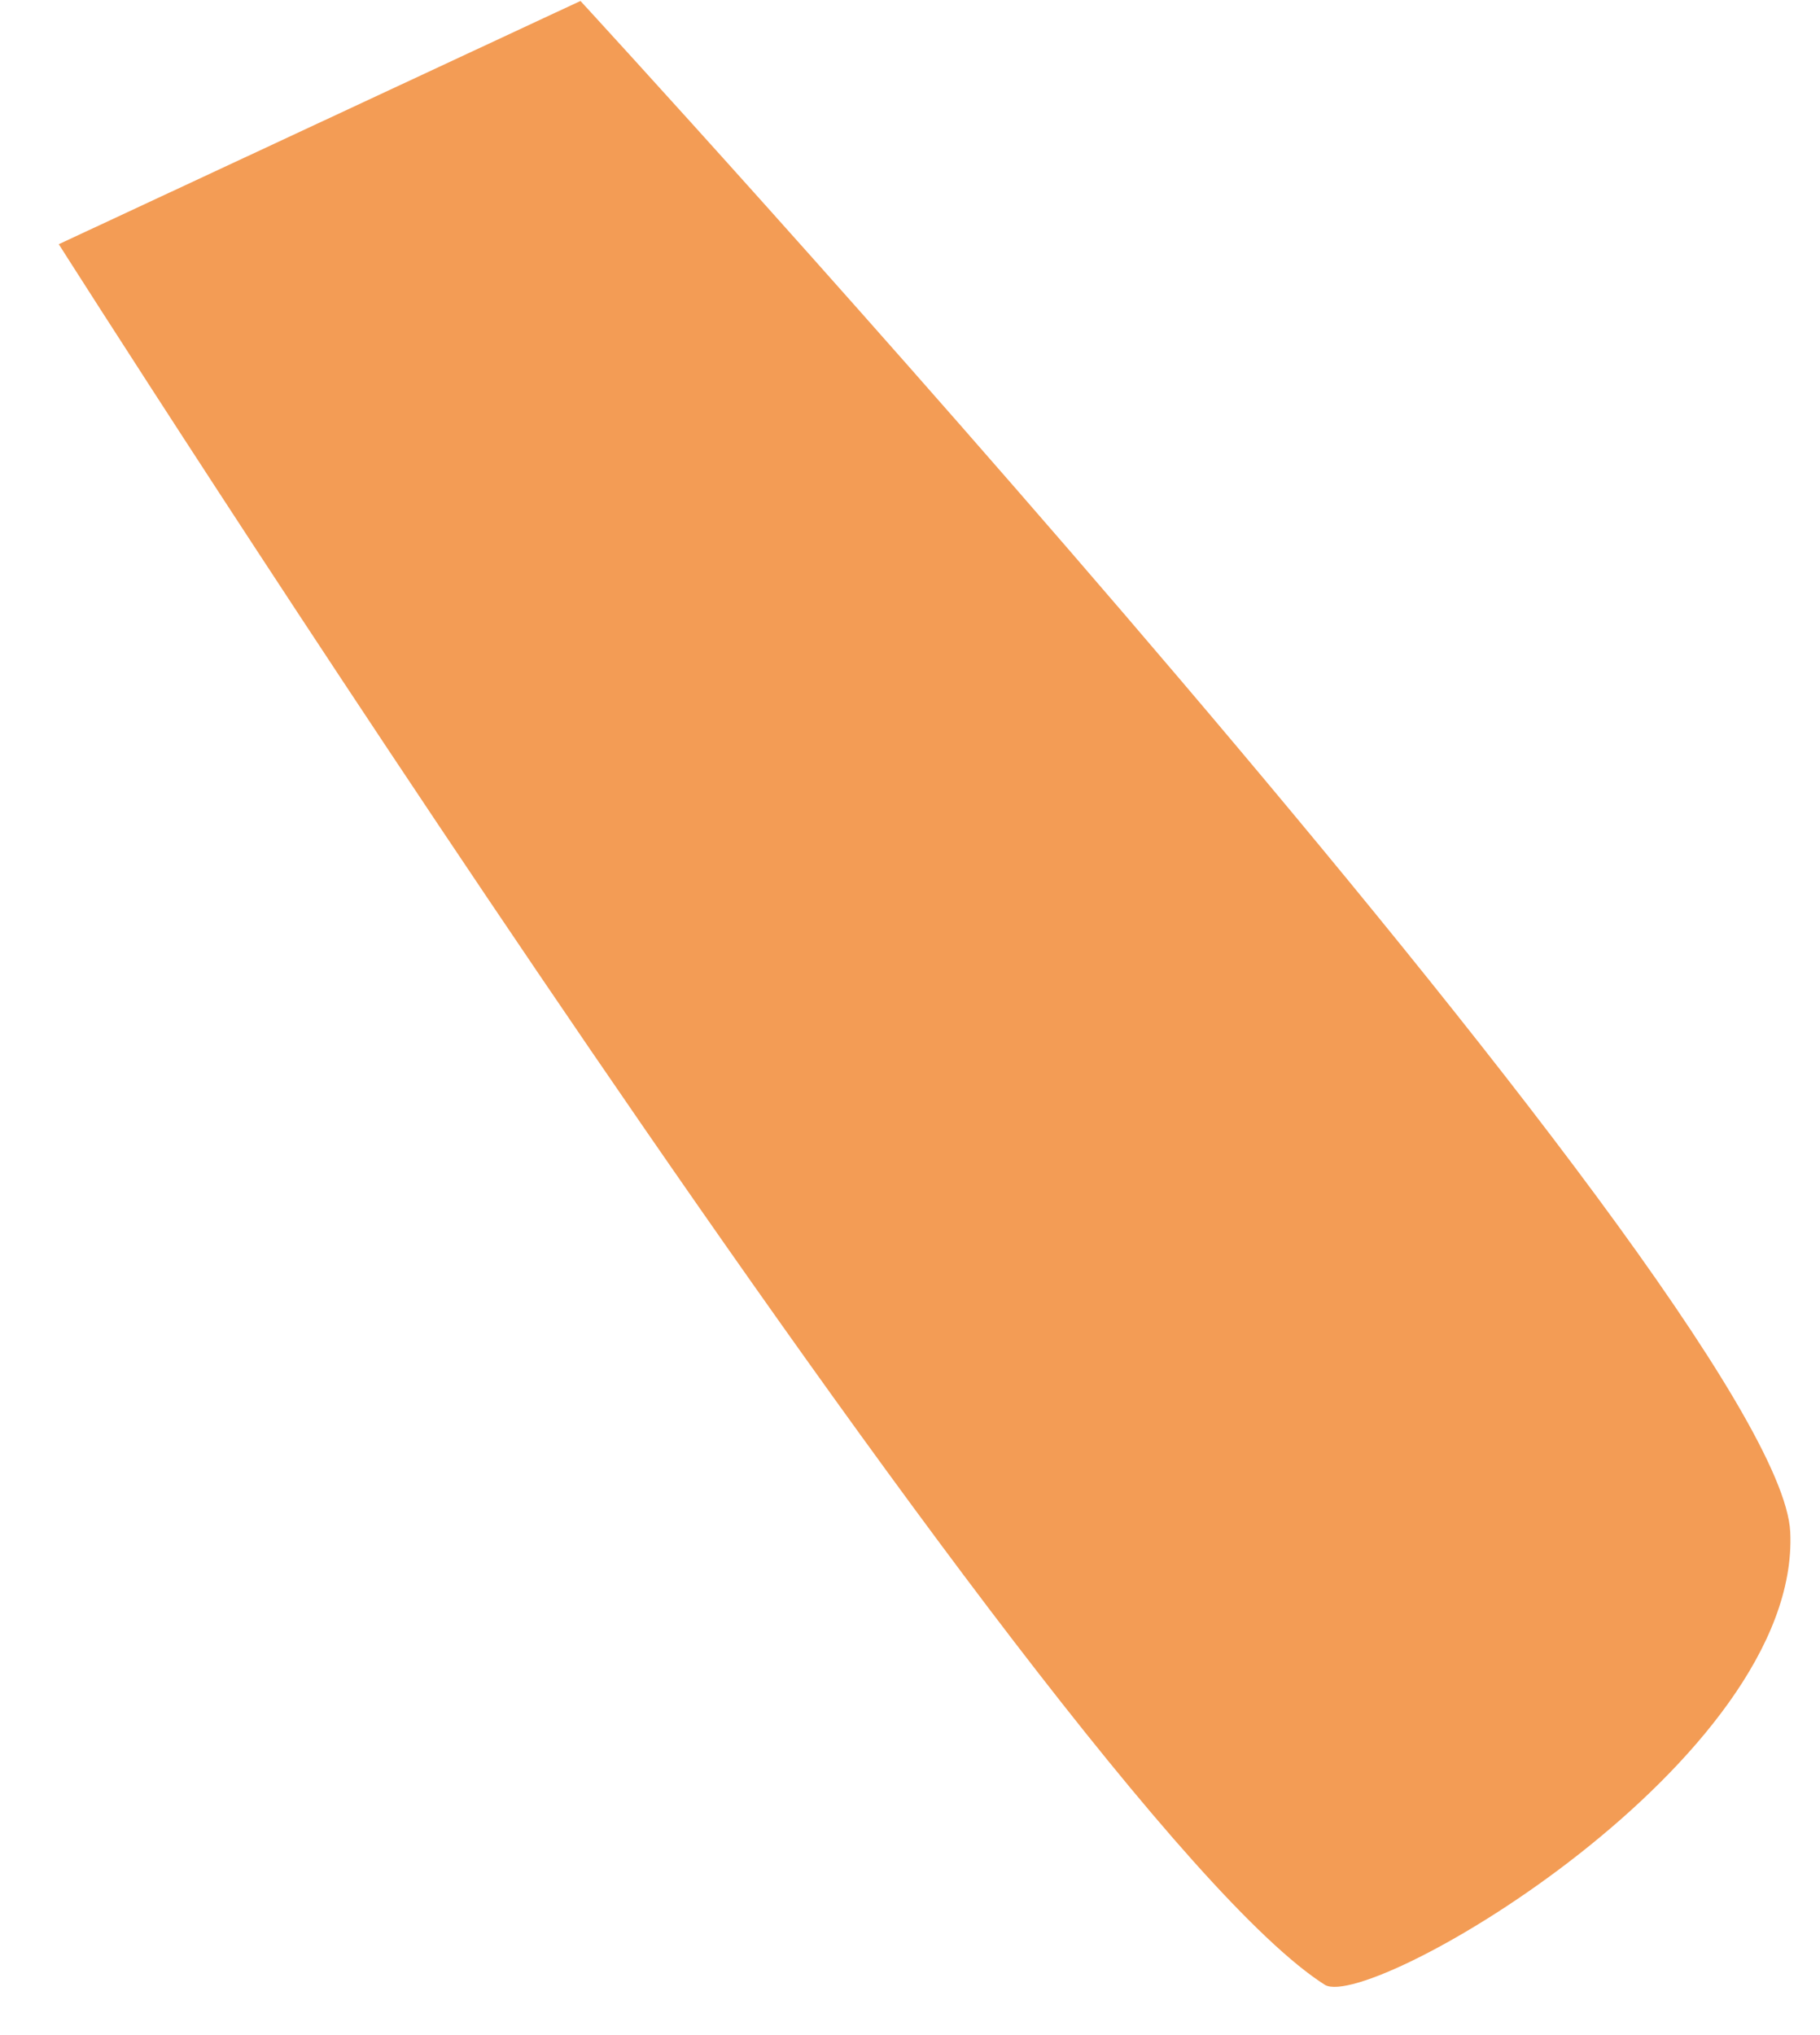 ﻿<?xml version="1.0" encoding="utf-8"?>
<svg version="1.1" xmlns:xlink="http://www.w3.org/1999/xlink" width="17px" height="19px" xmlns="http://www.w3.org/2000/svg">
  <g transform="matrix(1 0 0 1 -652 -458 )">
    <path d="M 16.722 14.303  C 16.621 12.172  5.422 0.009  5.422 0.009  L 0.549 2.28  C 0.549 2.28  9.866 16.945  12.377 18.532  C 12.813 18.778  16.823 16.434  16.722 14.303  Z " fill-rule="nonzero" fill="#f39c55" stroke="none" transform="matrix(1 0 0 1 652 458 )" />
  </g>
</svg>